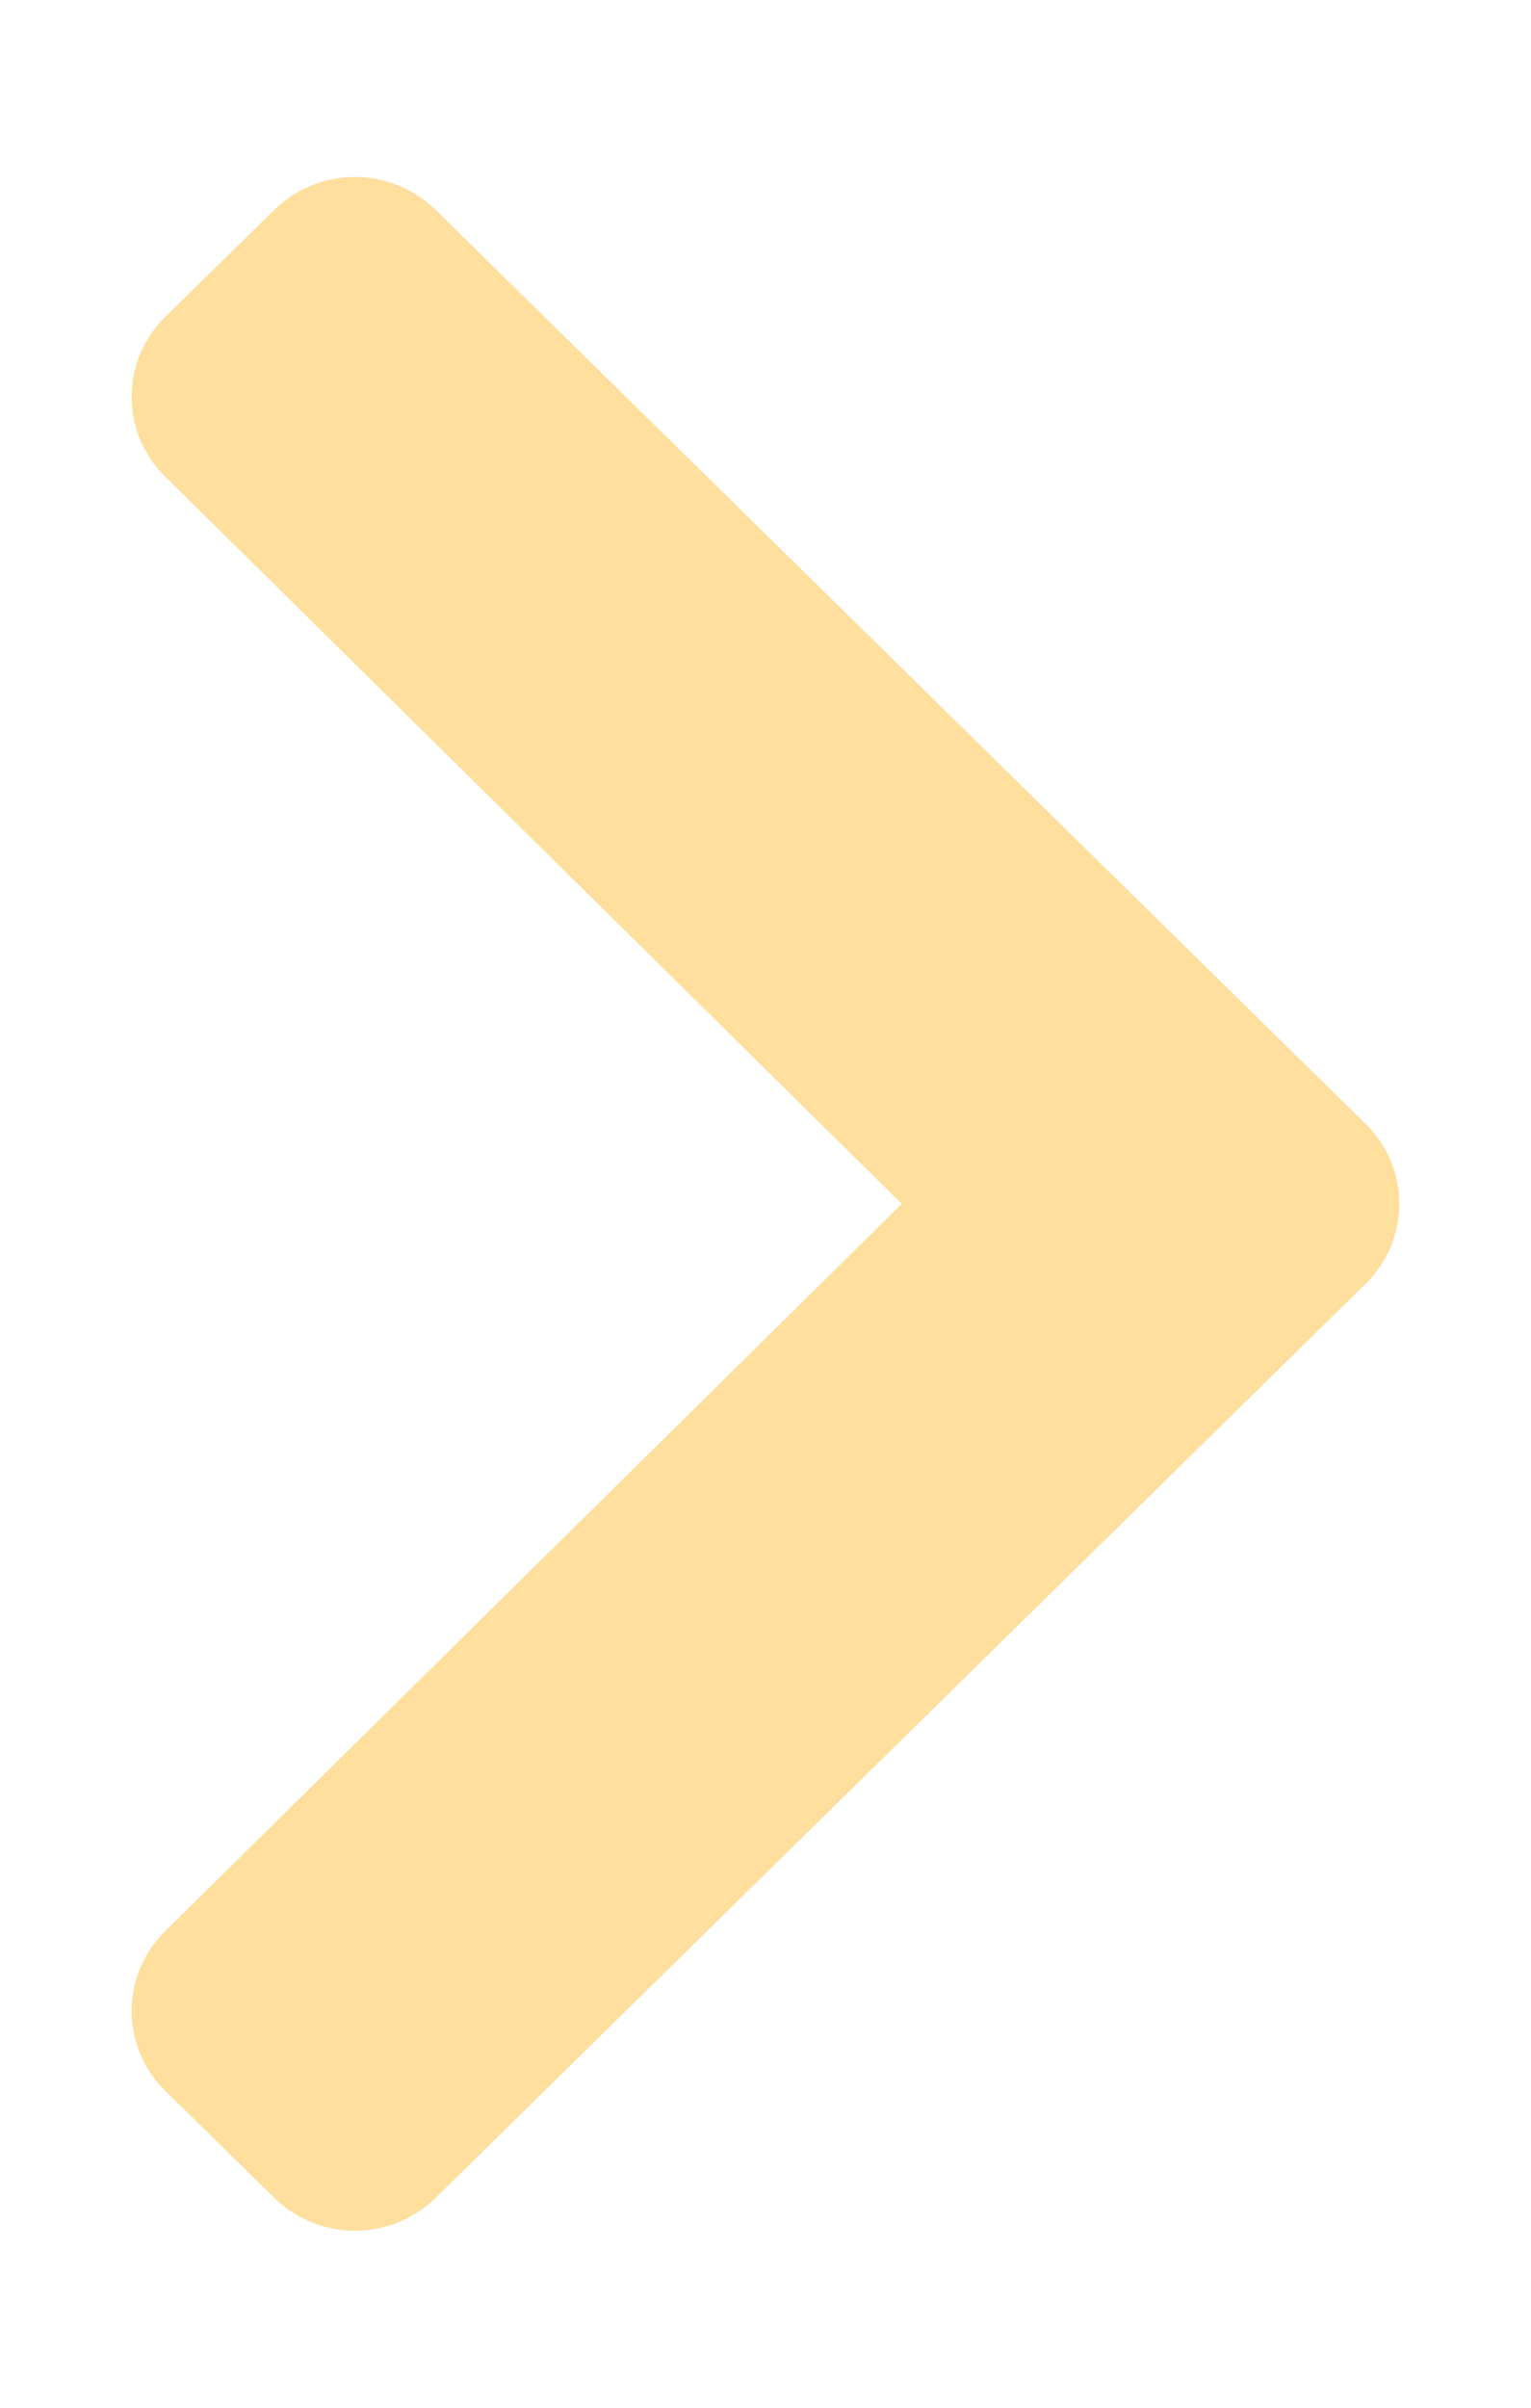 <svg xmlns="http://www.w3.org/2000/svg" width="14pt" height="22pt" viewBox="0 0 14 22"><path d="M12.488 11.73l-8.5 8.348a1.056 1.056 0 01-1.484 0l-.992-.973a1.02 1.02 0 01-.004-1.457L8.246 11 1.508 4.352a1.02 1.02 0 01.004-1.457l.992-.973a1.056 1.056 0 011.484 0l8.5 8.348a1.02 1.02 0 010 1.46zm0 0" fill="#ffdf9e" id="surface1"/></svg>